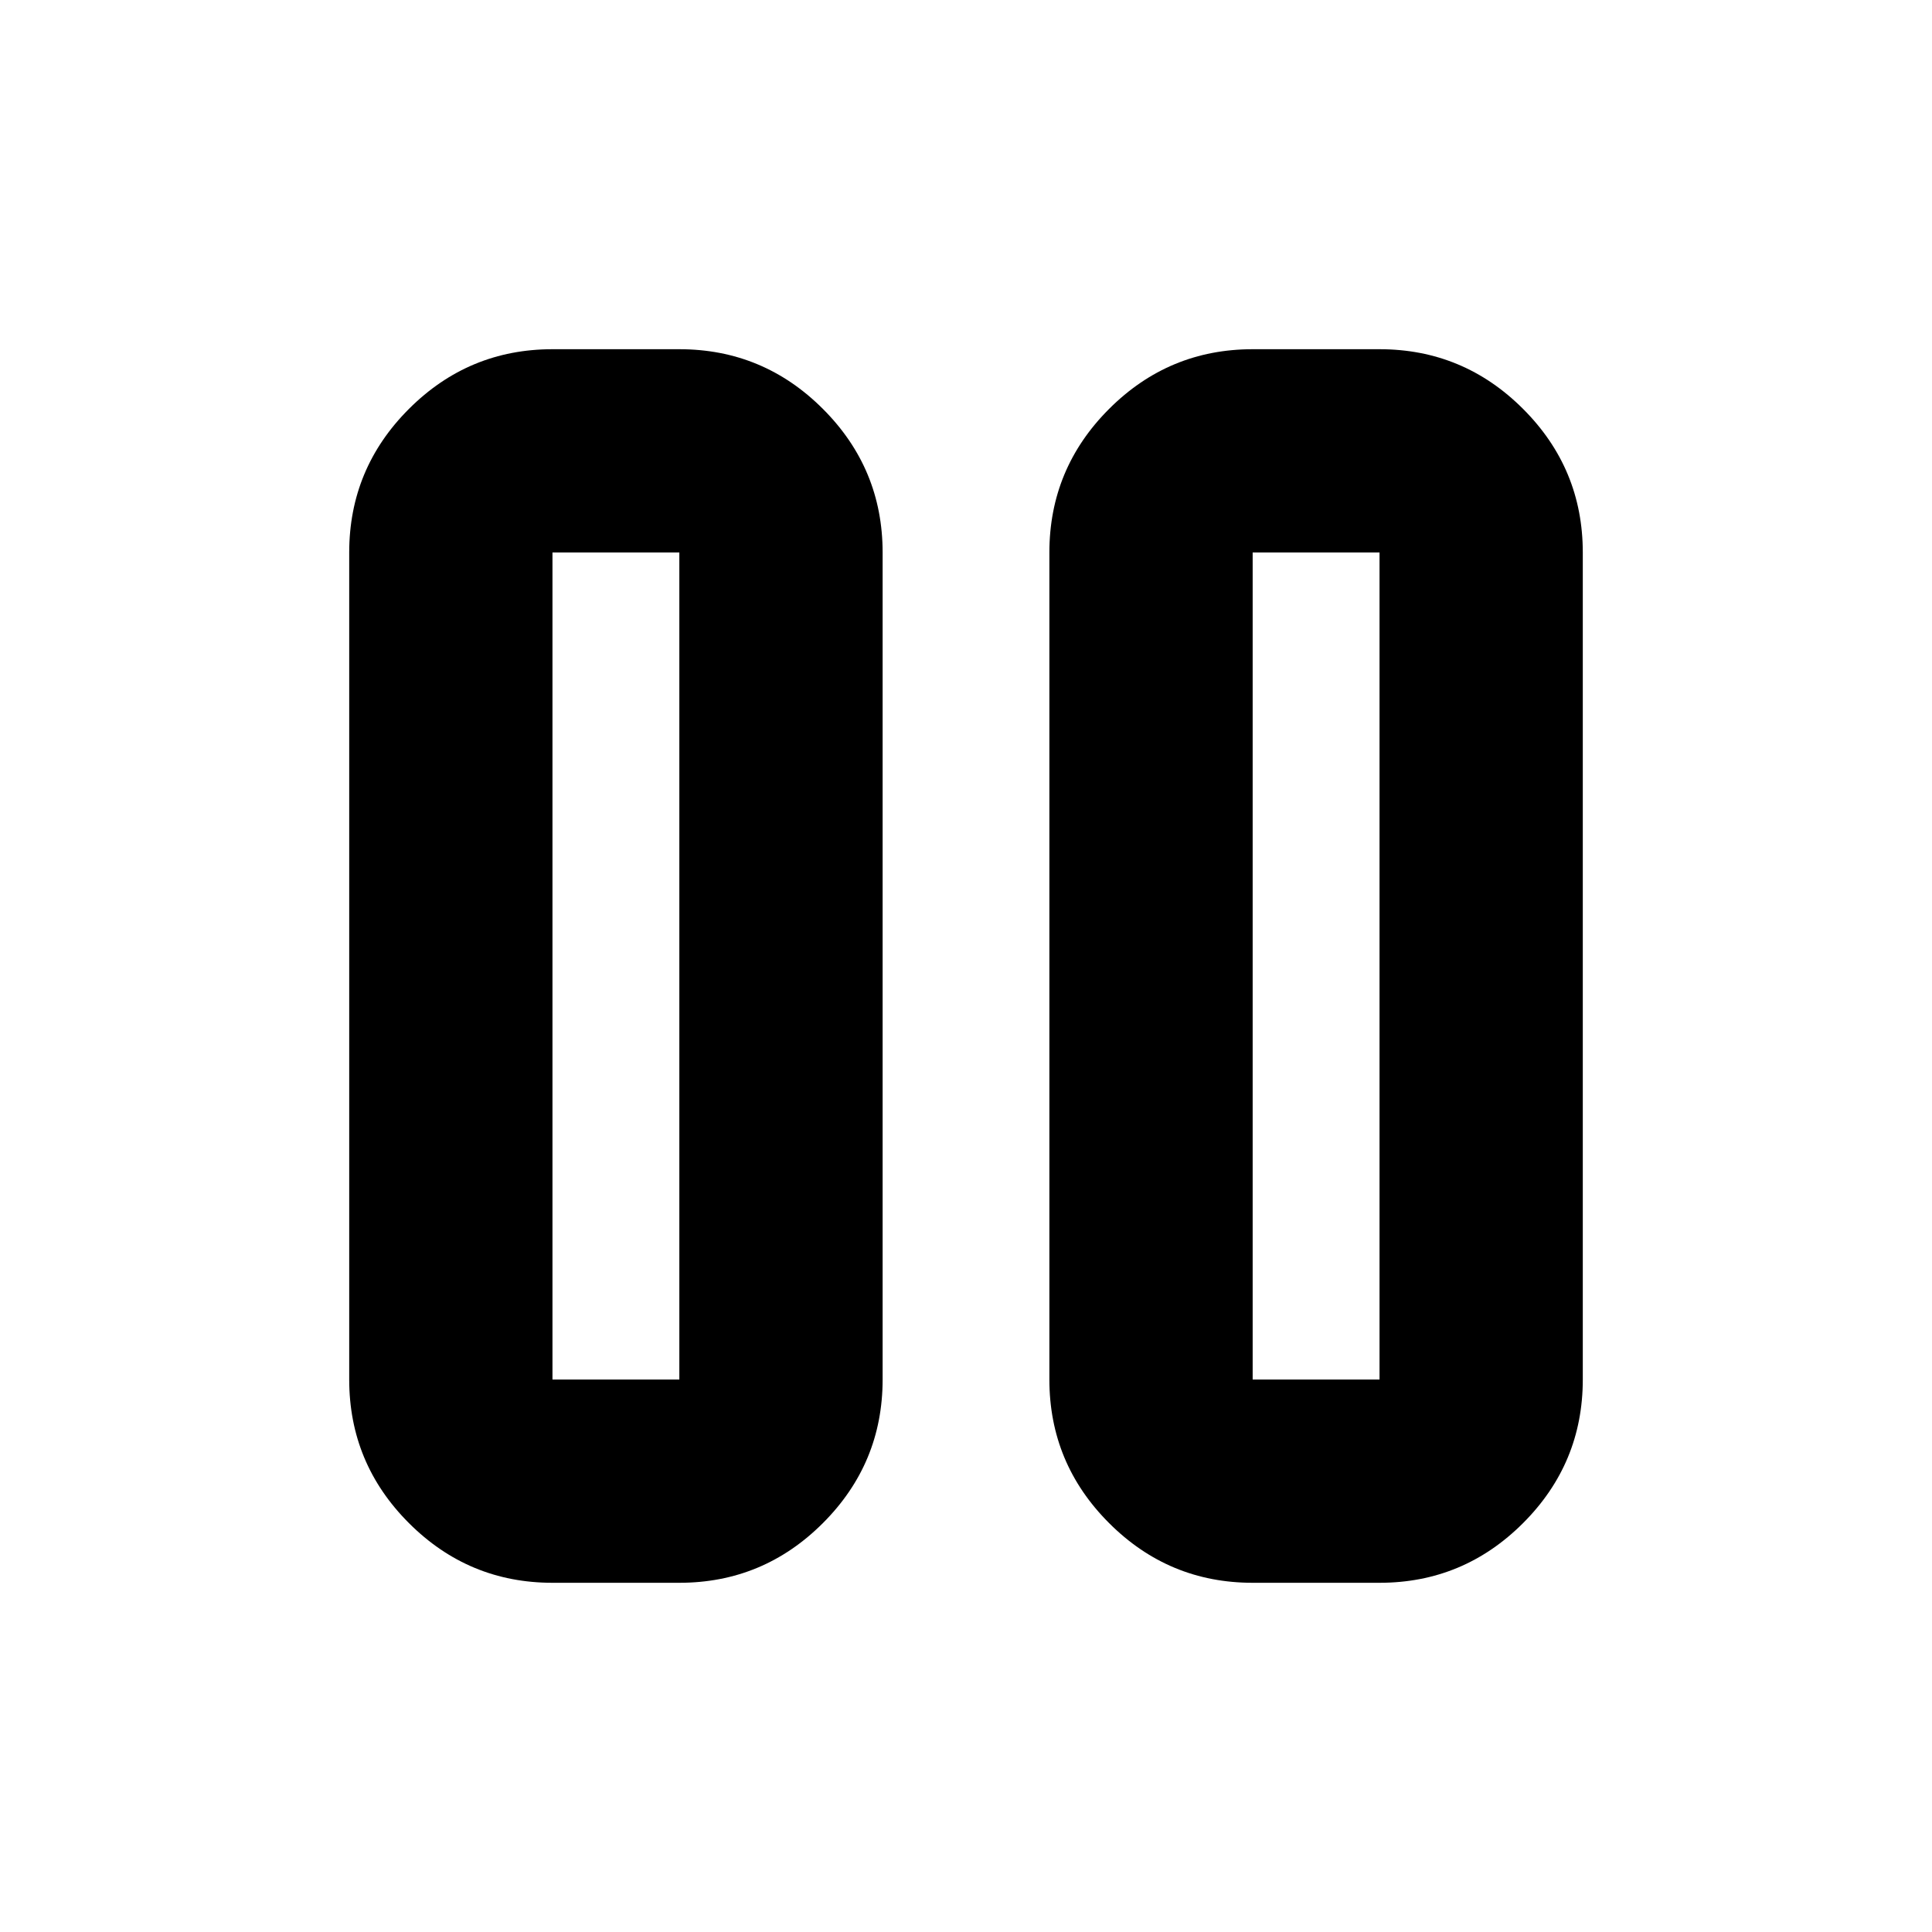 <svg xmlns="http://www.w3.org/2000/svg" height="24" viewBox="0 -960 960 960" width="24"><path d="M622.44-173.52q-41.67 0-71.34-29.67t-29.67-71.33v-410.96q0-41.66 29.67-71.33t71.34-29.67h63.04q41.66 0 71.33 29.67t29.67 71.33v410.96q0 41.66-29.67 71.33t-71.33 29.67h-63.04Zm-347.92 0q-41.66 0-71.33-29.67t-29.67-71.33v-410.96q0-41.66 29.67-71.33t71.33-29.67h63.04q41.67 0 71.34 29.67t29.67 71.33v410.96q0 41.66-29.67 71.33t-71.34 29.67h-63.04Zm347.92-101h63.04v-410.96h-63.04v410.96Zm-347.92 0h63.04v-410.96h-63.04v410.96Zm0-410.96v410.96-410.96Zm347.92 0v410.96-410.96Z"/></svg>